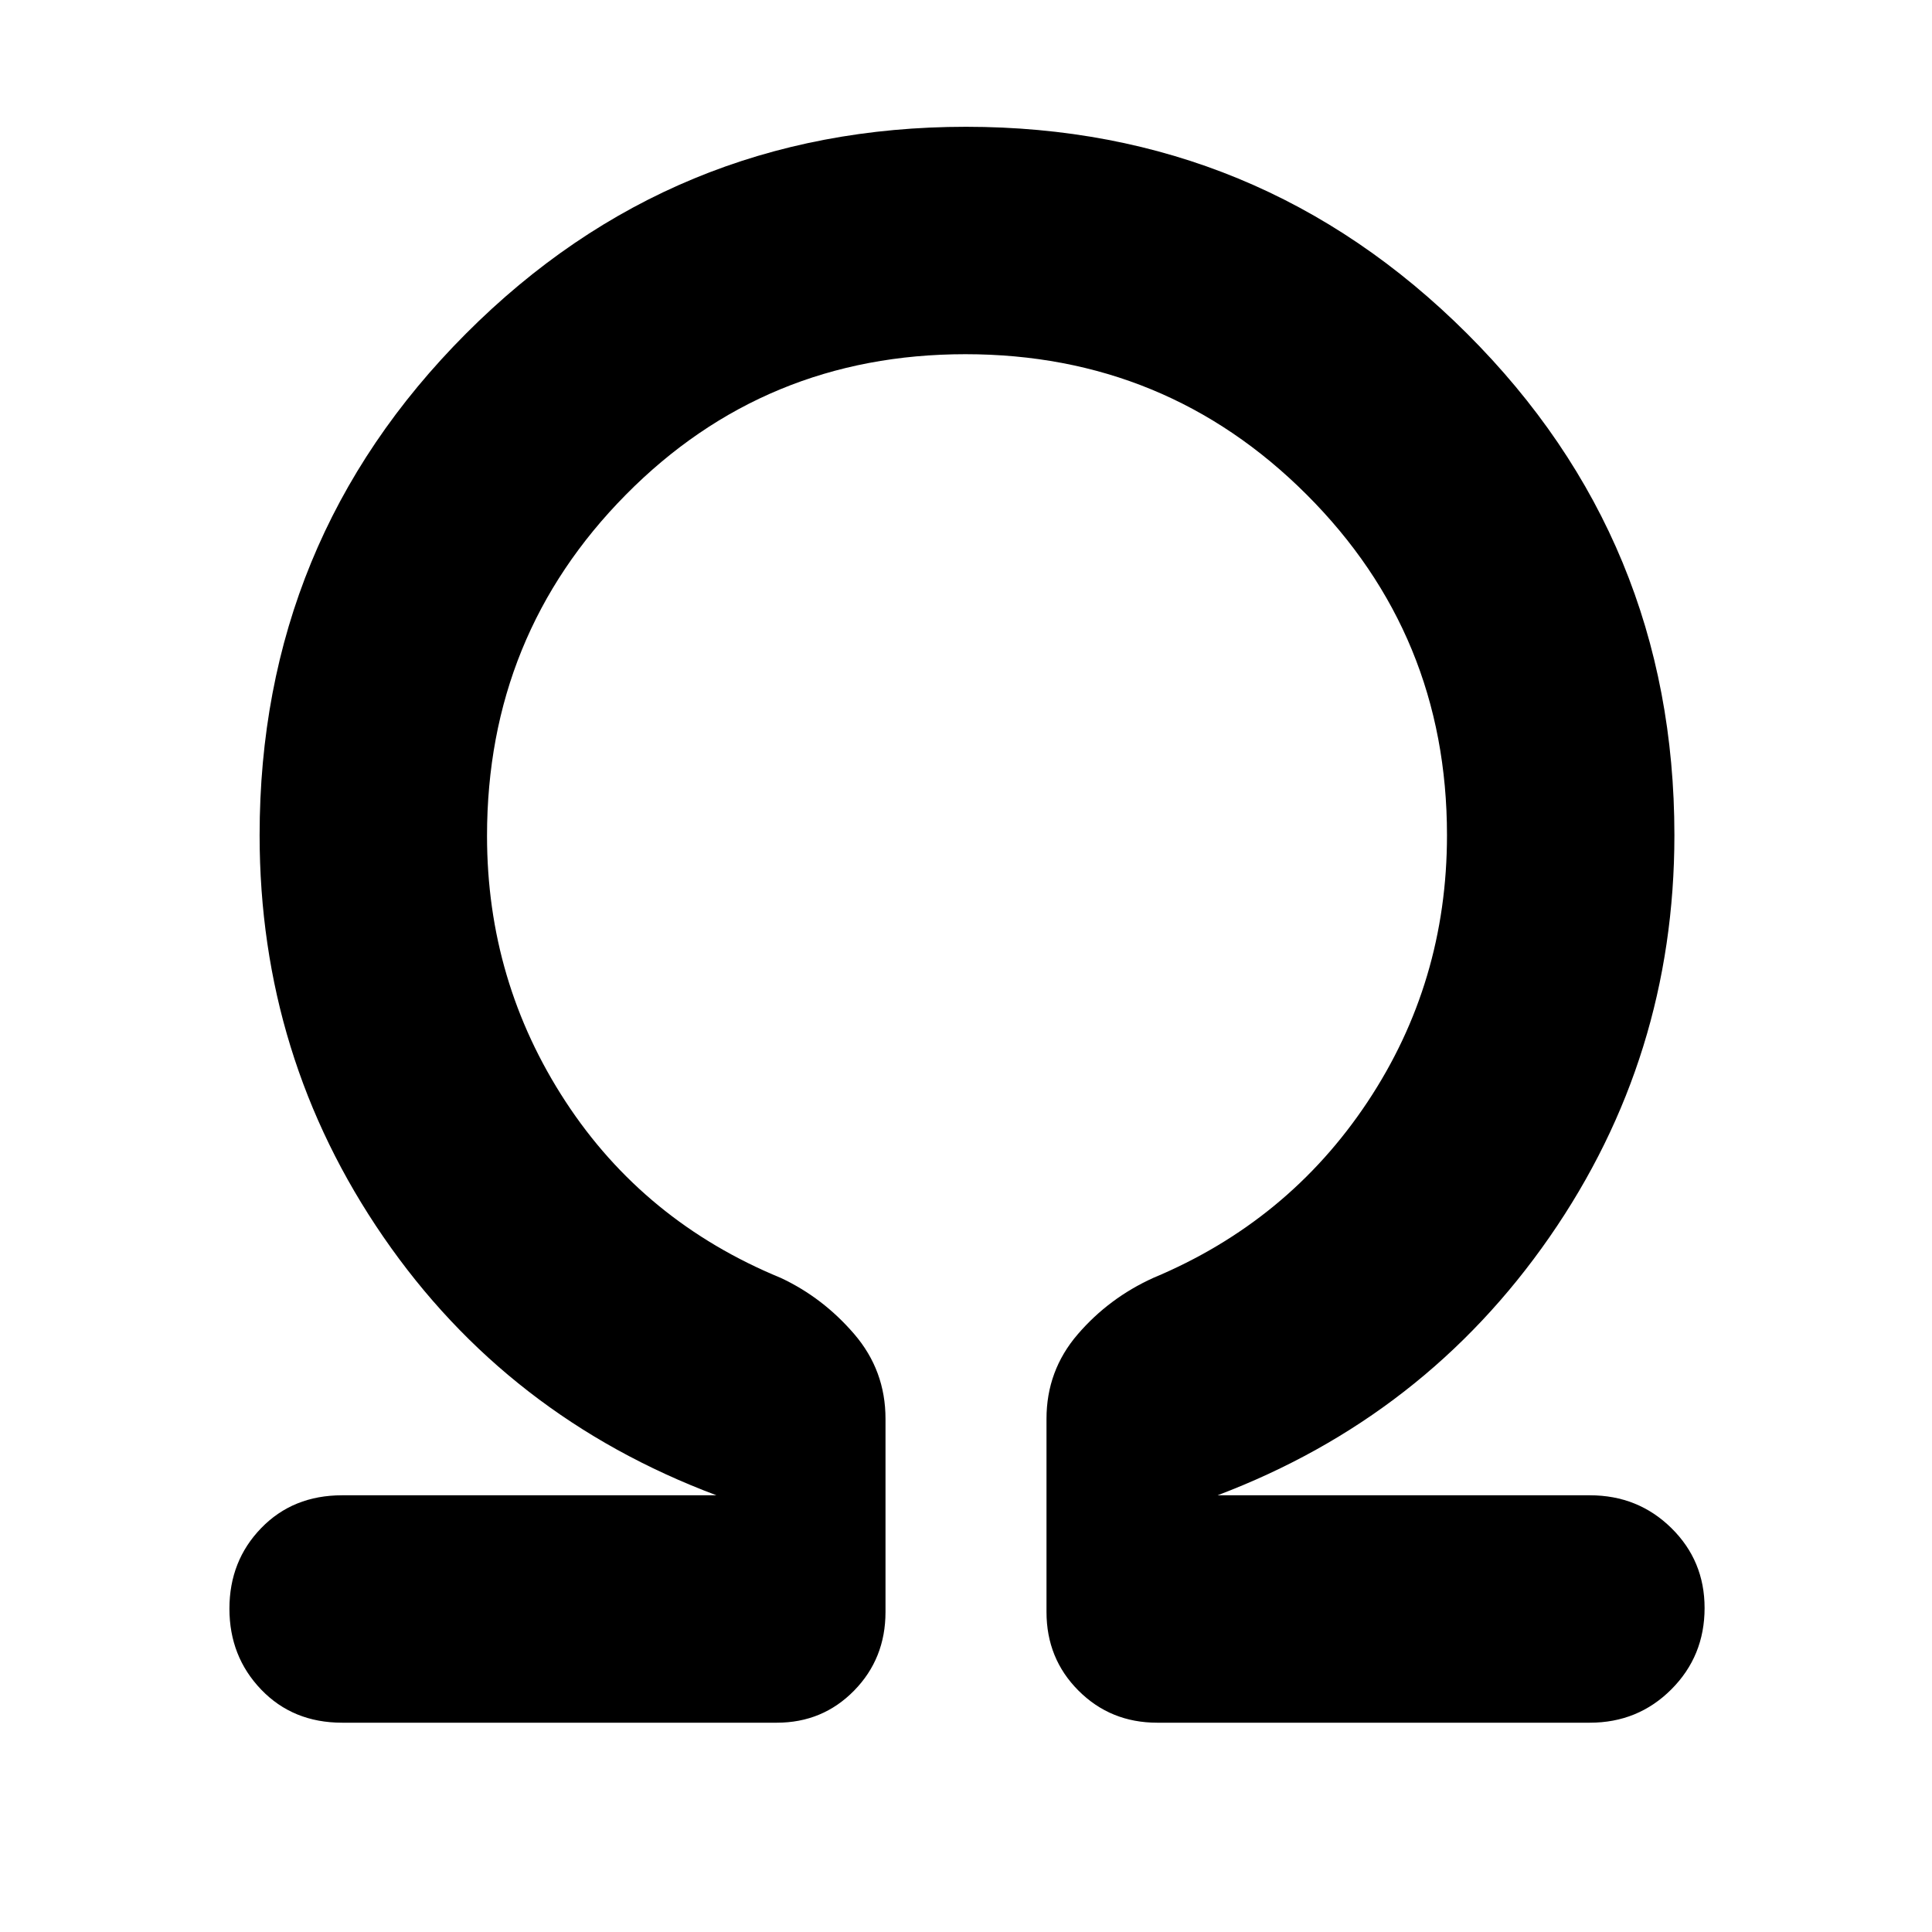 <svg xmlns="http://www.w3.org/2000/svg" height="48" viewBox="0 96 960 960" width="48"><path d="M479.705 272Q380 272 311 341.806q-69 69.805-69 169.526 0 72.313 39 131.991Q320 703 388 731q20.895 9.785 36.447 27.874Q440 776.964 440 800.98V897q0 23.167-15.625 39.083Q408.75 952 386 952H170q-24.417 0-40.208-16.439Q114 919.123 114 895.353t15.792-40.061Q145.583 839 170 839h186q-104-39-165.5-128.382Q129 621.235 129 511q0-146.406 102.508-249.203Q334.017 159 480.008 159 626 159 729 261.797T832 511q0 110.235-62 199.618Q708 800 605 839h185q23.917 0 40.458 16.25Q847 871.5 847 895q0 23.917-16.542 40.458Q813.917 952 790 952H575q-23.167 0-39.083-15.917Q520 920.167 520 897v-96.02q0-23.932 15.5-41.956Q551 741 573 731q67-28 106.5-87.432T719 511q0-99.582-69.795-169.291T479.705 272Z"/></svg>